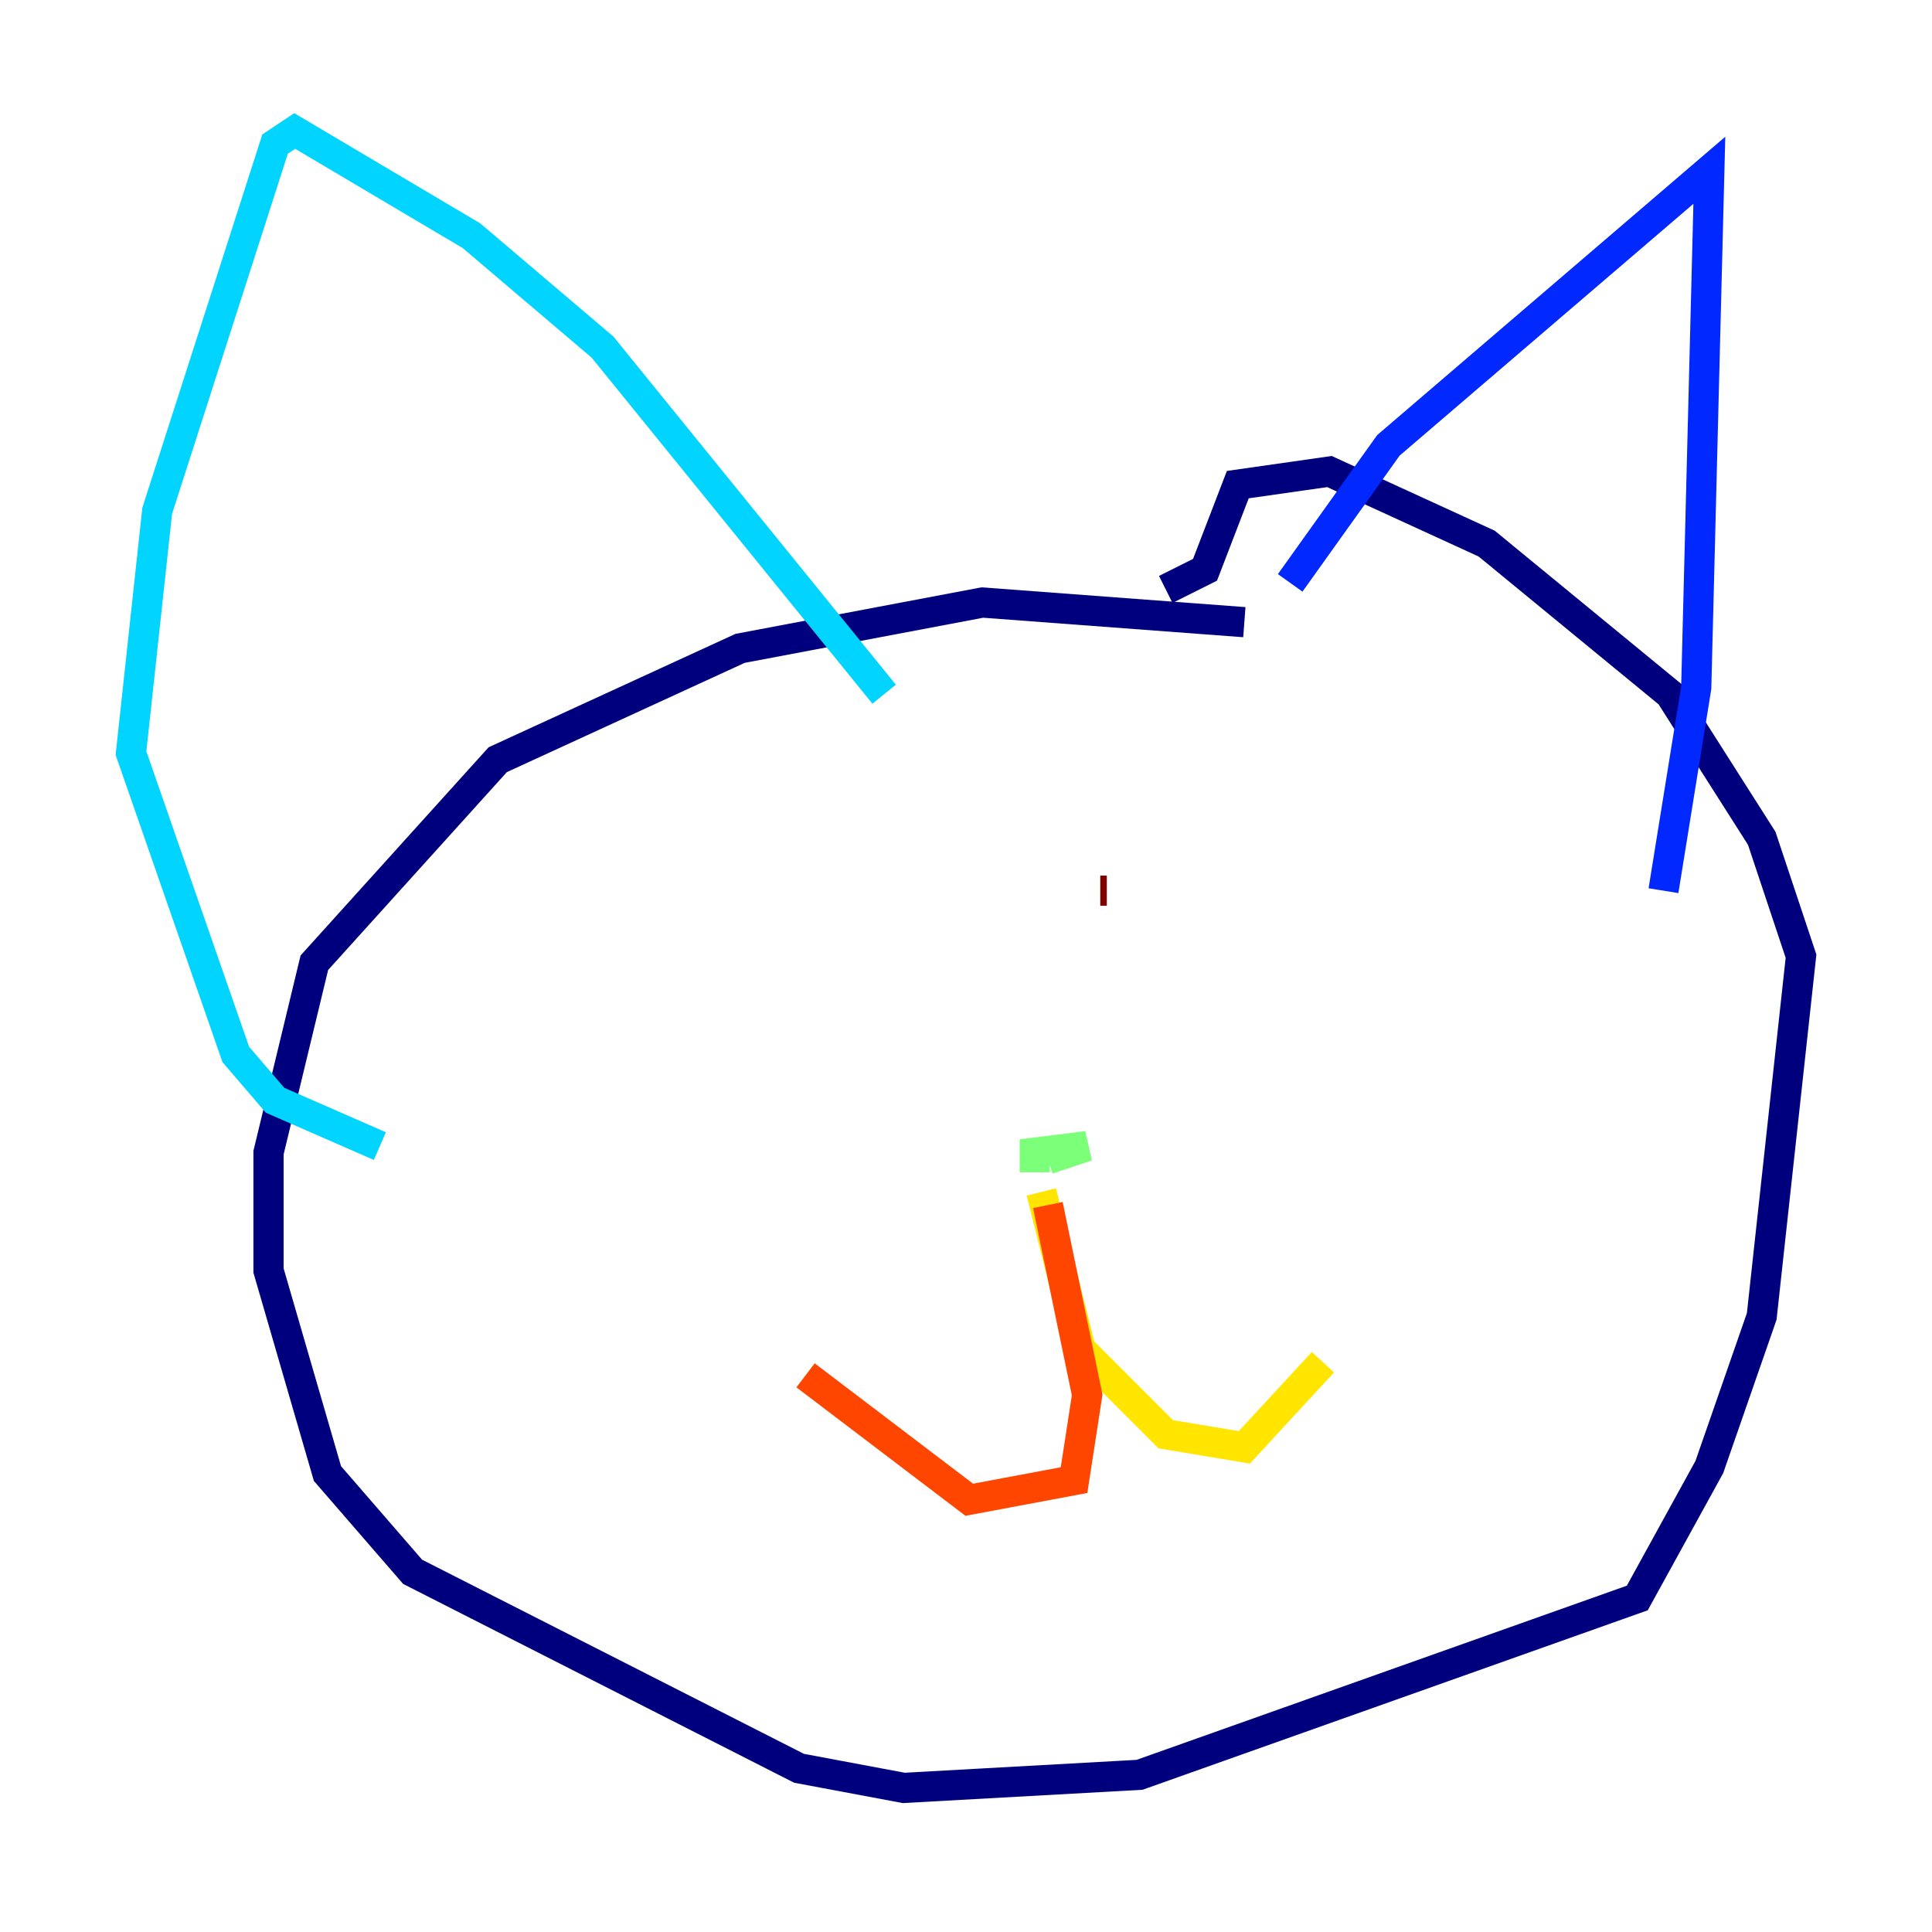<?xml version="1.0" encoding="utf-8" ?>
<svg baseProfile="tiny" height="128" version="1.2" viewBox="0,0,128,128" width="128" xmlns="http://www.w3.org/2000/svg" xmlns:ev="http://www.w3.org/2001/xml-events" xmlns:xlink="http://www.w3.org/1999/xlink"><defs /><polyline fill="none" points="82.441,41.22 65.085,39.919 49.031,42.956 32.976,50.332 20.827,63.783 17.79,76.366 17.79,84.176 21.695,97.627 27.336,104.136 52.936,117.153 59.878,118.454 75.498,117.586 108.475,105.871 113.248,97.193 116.719,87.214 119.322,63.349 116.719,55.539 110.644,45.993 98.495,36.014 88.081,31.241 82.007,32.108 79.837,37.749 77.234,39.051" stroke="#00007f" stroke-width="2" /><polyline fill="none" points="85.478,38.617 91.986,29.505 113.248,11.281 112.38,45.559 110.21,59.01" stroke="#0028ff" stroke-width="2" /><polyline fill="none" points="58.576,45.993 39.919,22.997 31.241,15.62 19.525,8.678 18.224,9.546 10.414,33.844 8.678,49.898 15.62,69.858 18.224,72.895 25.166,75.932" stroke="#00d4ff" stroke-width="2" /><polyline fill="none" points="68.556,77.668 68.556,76.366 72.027,75.932 69.424,76.8" stroke="#7cff79" stroke-width="2" /><polyline fill="none" points="68.99,78.969 71.593,89.383 77.234,95.024 82.441,95.891 87.647,90.251" stroke="#ffe500" stroke-width="2" /><polyline fill="none" points="69.424,79.837 72.027,92.42 71.159,98.061 64.217,99.363 53.37,91.119" stroke="#ff4600" stroke-width="2" /><polyline fill="none" points="73.329,59.01 72.895,59.01" stroke="#7f0000" stroke-width="2" /></svg>